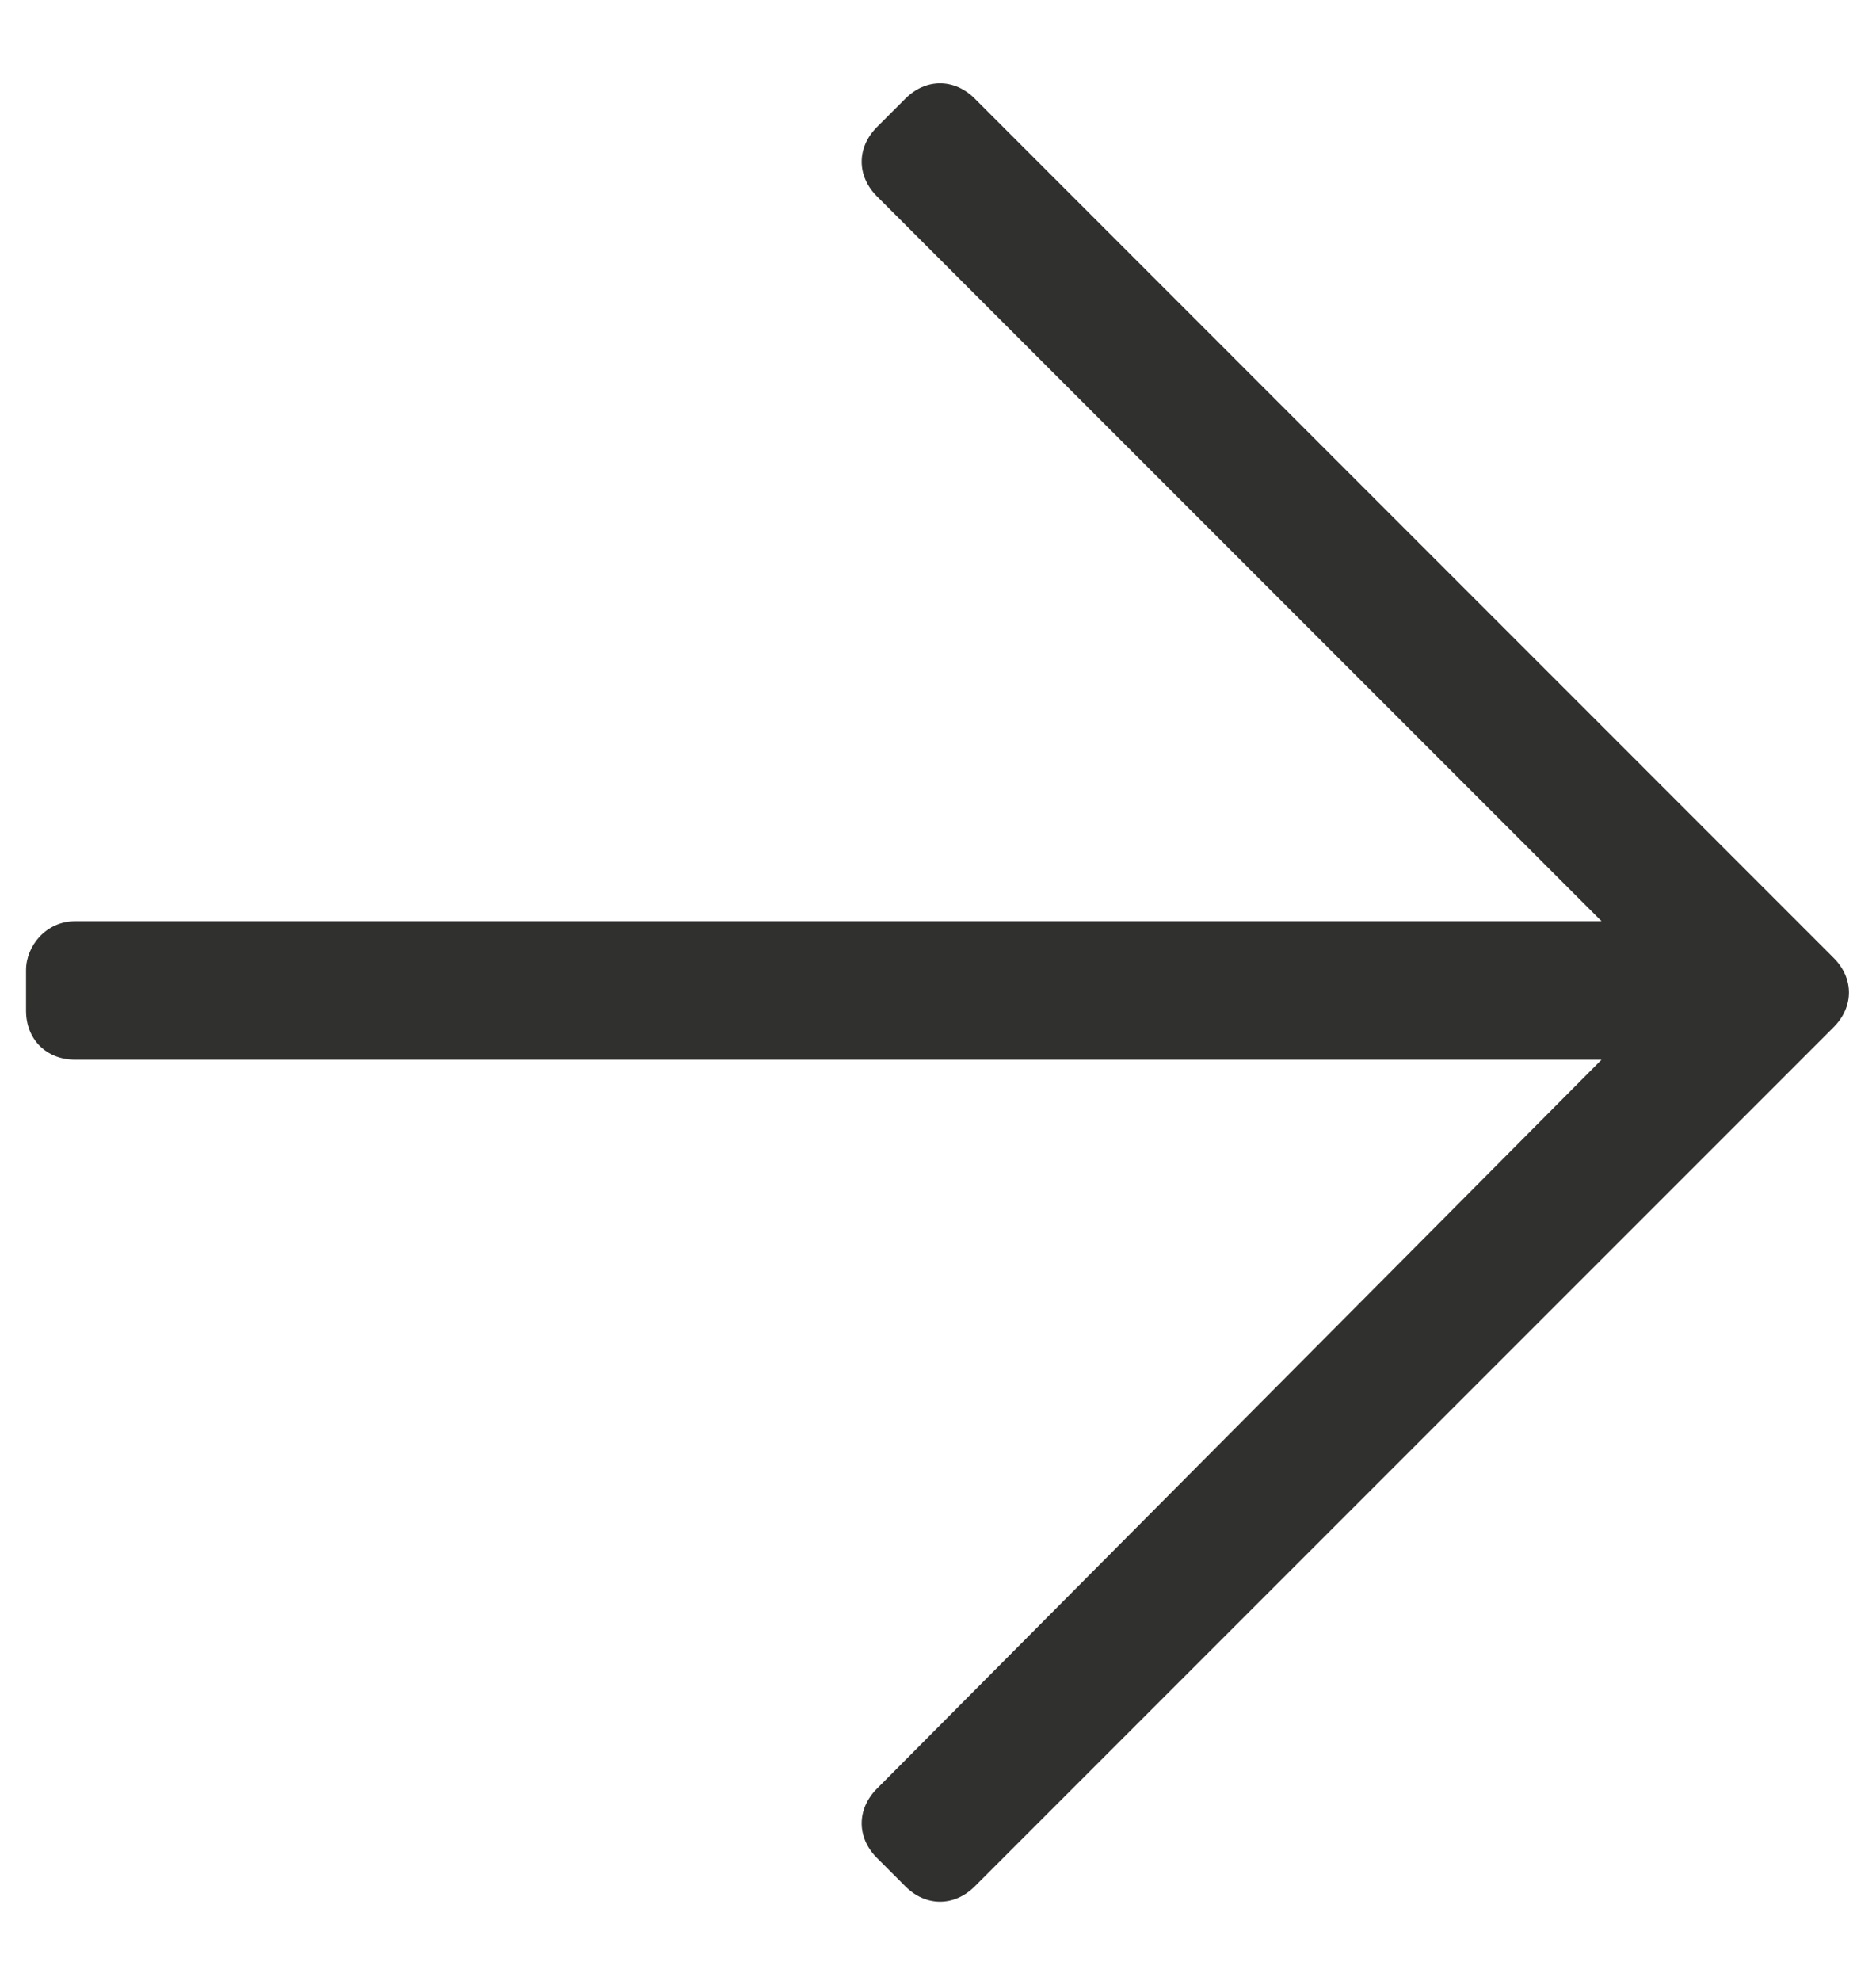 <svg width="18" height="19" viewBox="0 0 18 19" fill="none" xmlns="http://www.w3.org/2000/svg">
<path d="M8.688 0.945L8.414 1.219C8.219 1.414 8.219 1.688 8.414 1.883L15.367 8.836H0.719C0.445 8.836 0.25 9.07 0.25 9.305V9.695C0.25 9.969 0.445 10.164 0.719 10.164H15.367L8.414 17.156C8.219 17.352 8.219 17.625 8.414 17.82L8.688 18.094C8.883 18.289 9.156 18.289 9.352 18.094L17.594 9.852C17.789 9.656 17.789 9.383 17.594 9.188L9.352 0.945C9.156 0.75 8.883 0.75 8.688 0.945Z" fill="#30312E"/>
</svg>

